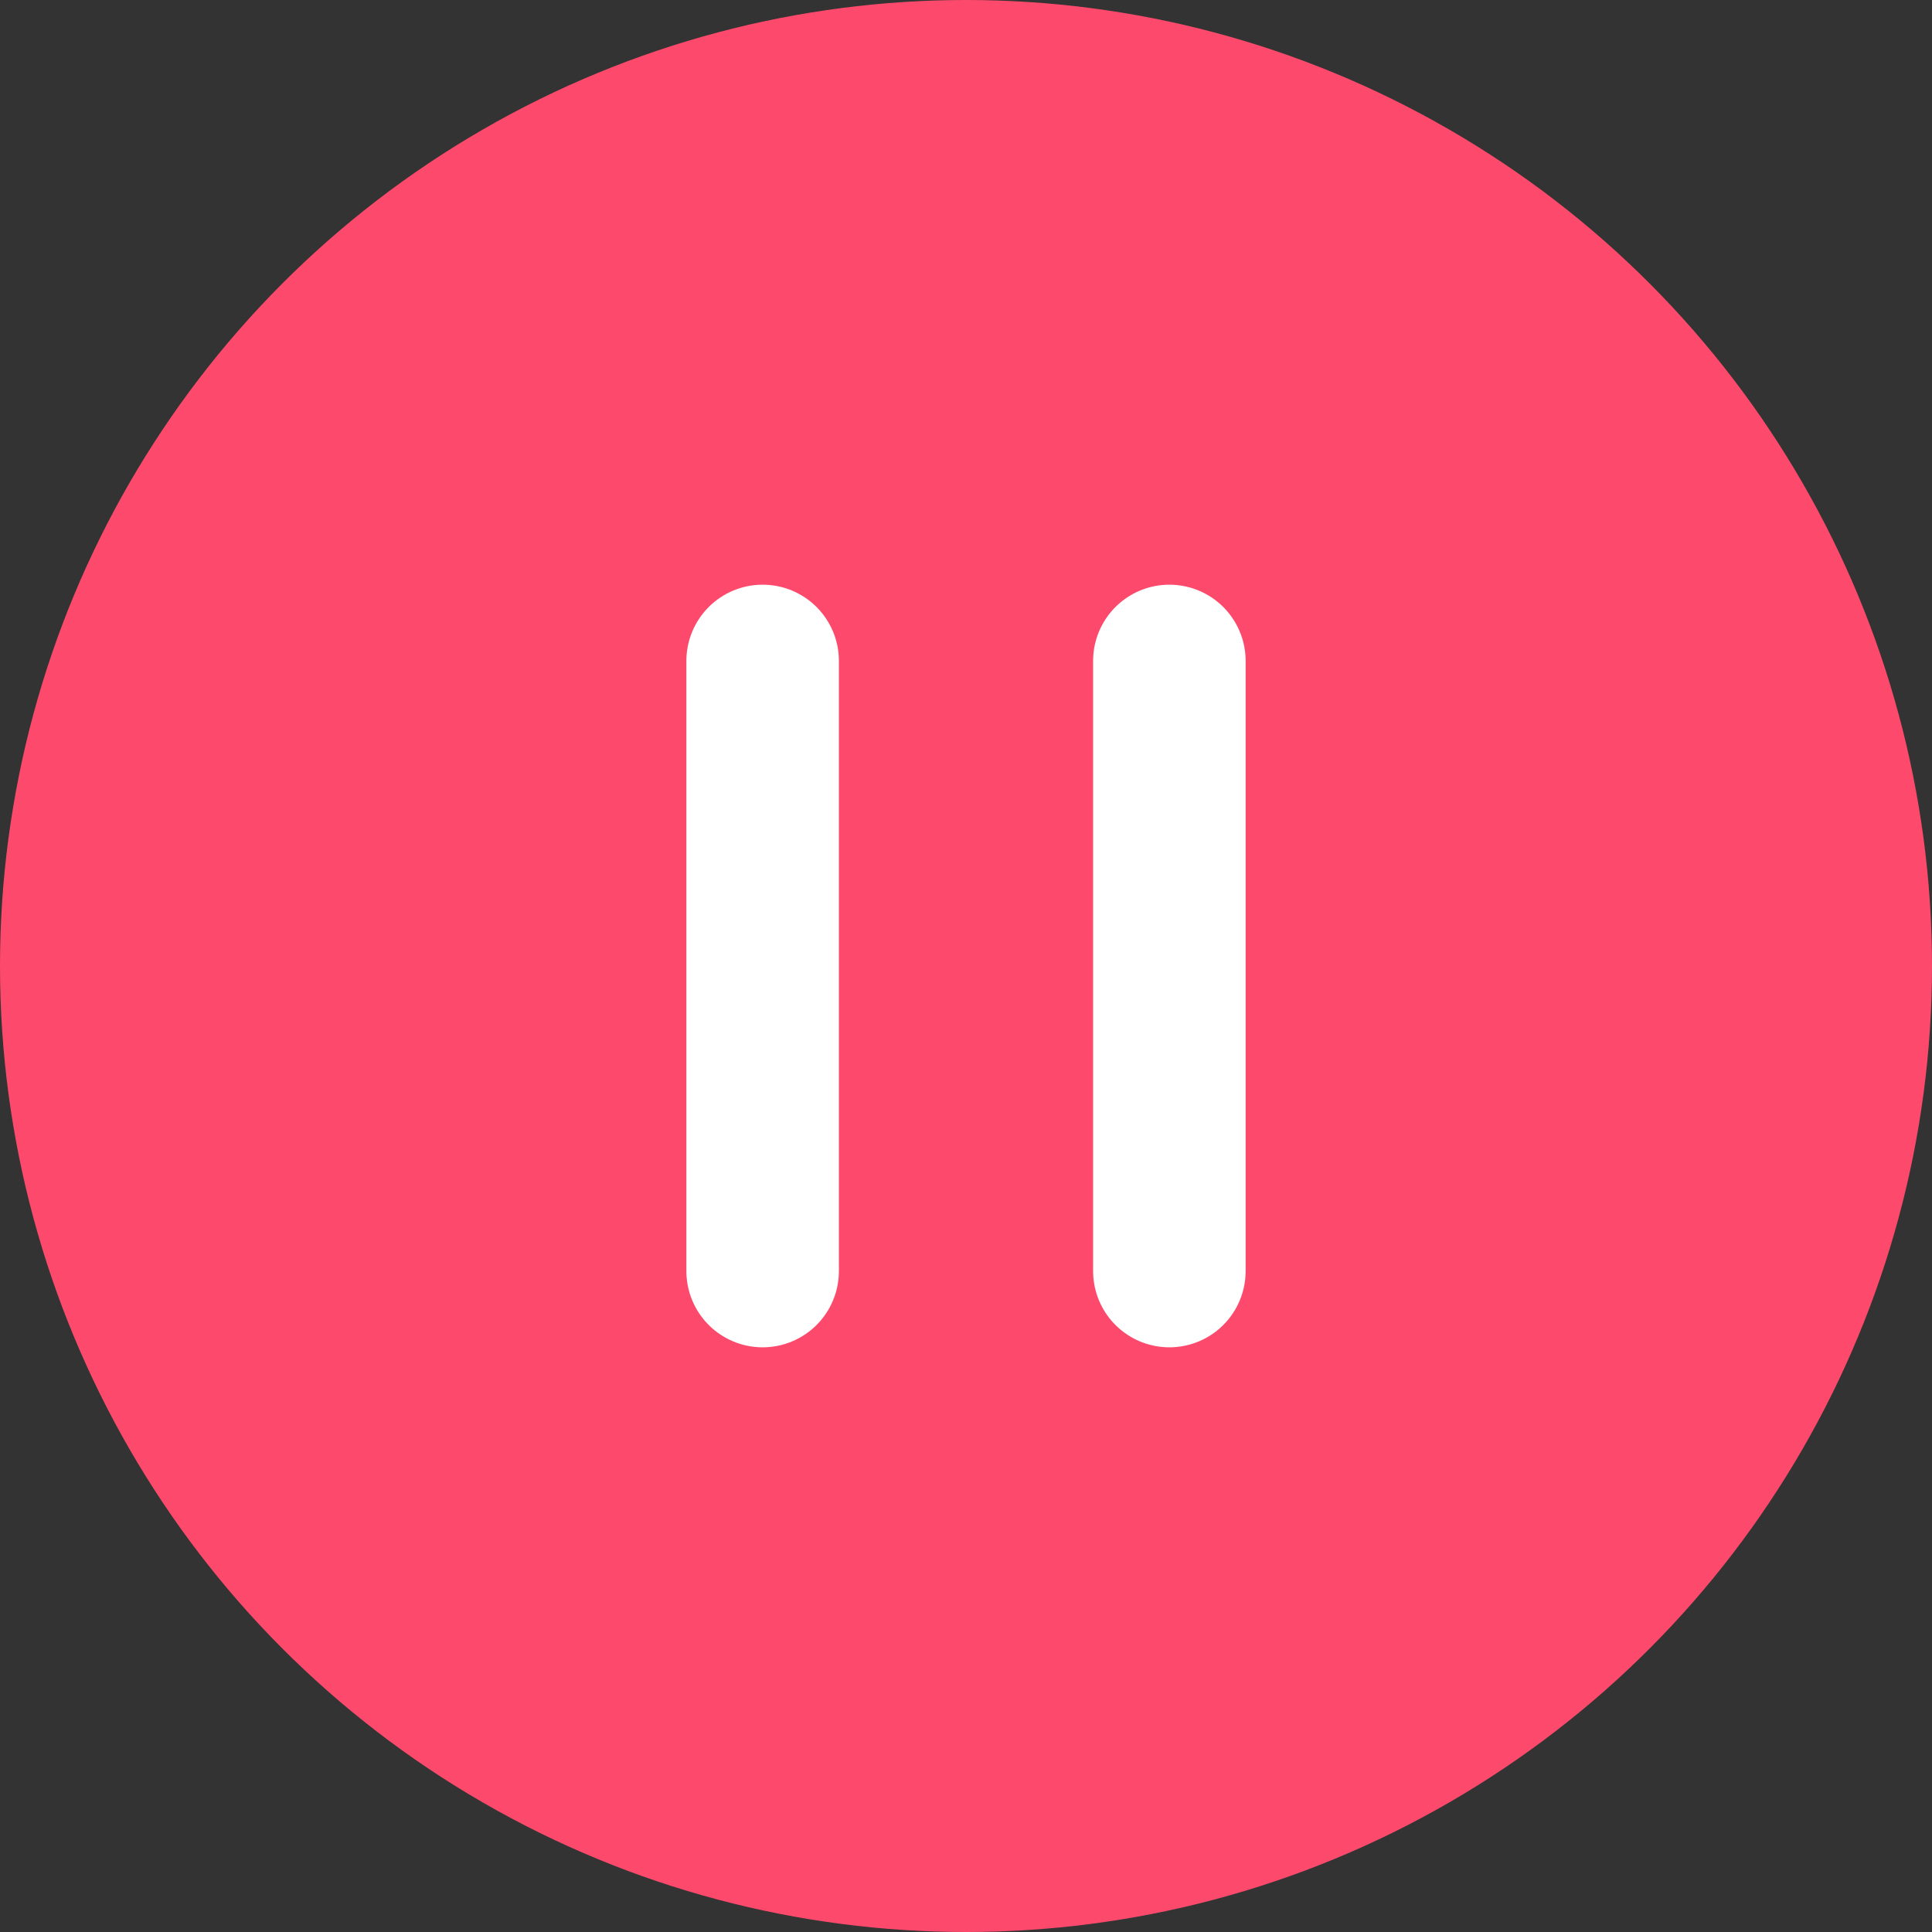 <?xml version="1.0" encoding="UTF-8"?>
<svg width="38px" height="38px" viewBox="0 0 38 38" version="1.1" xmlns="http://www.w3.org/2000/svg" xmlns:xlink="http://www.w3.org/1999/xlink">
    <rect x="0" y="0" width="38" height="38" fill="#333333" stroke="none"/>
    <!-- Generator: Sketch 48.2 (47327) - http://www.bohemiancoding.com/sketch -->
    <title>play</title>
    <desc>Created with Sketch.</desc>
    <defs></defs>
    <g id="Playlist" stroke="none" stroke-width="1" fill="none" fill-rule="evenodd" transform="translate(-268, -156)">
        <g id="playing" transform="translate(16, 103)">
            <g id="play" transform="translate(252, 53)">
                <circle id="Oval-7" fill="#FD4A6C" fill-rule="evenodd" cx="19" cy="19" r="19"></circle>
                <path d="M15,13 L15,25" id="Line" stroke="#FFFFFF" stroke-width="3" stroke-linecap="round"></path>
                <path d="M23,13 L23,25" id="Line" stroke="#FFFFFF" stroke-width="3" stroke-linecap="round"></path>
            </g>
        </g>
    </g>
</svg>